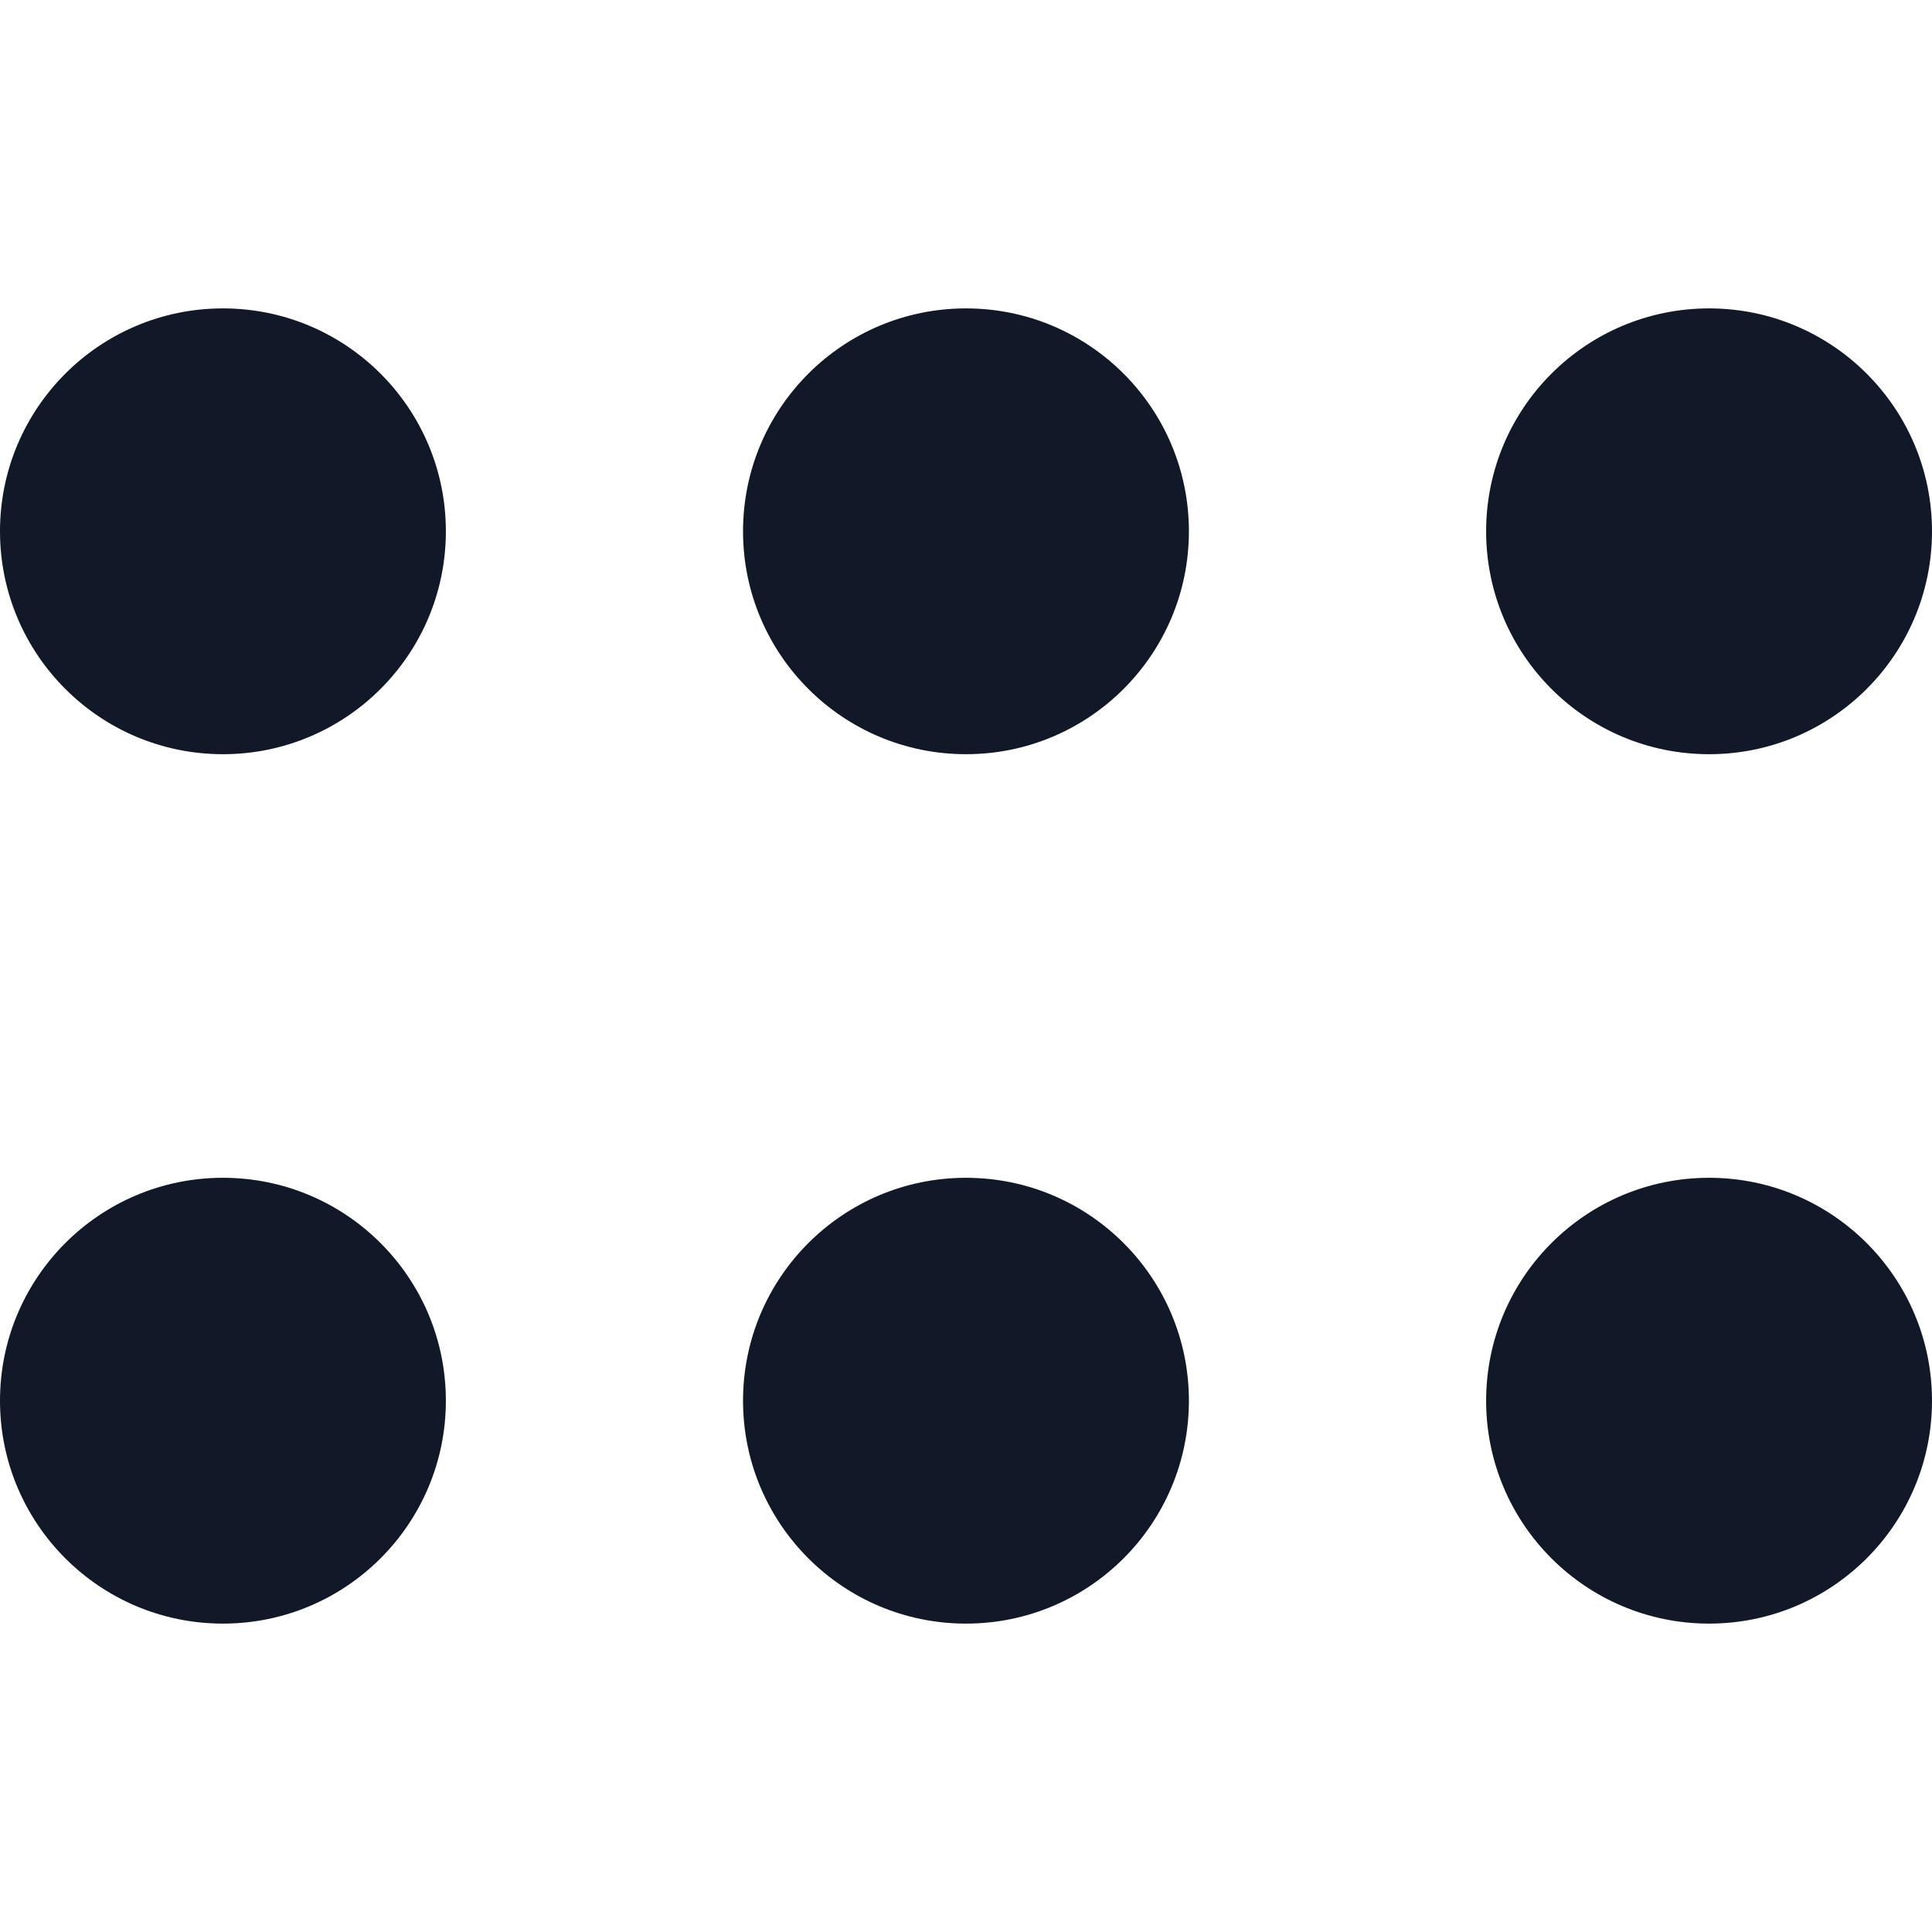 <svg width="32" height="32" viewBox="0 0 32 32" fill="none" xmlns="http://www.w3.org/2000/svg">
<path fill-rule="evenodd" clip-rule="evenodd" d="M24.615 23.2C24.615 21.161 26.268 19.508 28.308 19.508C30.347 19.508 32 21.161 32 23.2C32 25.239 30.347 26.892 28.308 26.892C26.268 26.892 24.615 25.239 24.615 23.2ZM12.307 23.2C12.307 21.161 13.96 19.508 16 19.508C18.039 19.508 19.692 21.161 19.692 23.2C19.692 25.239 18.039 26.892 16 26.892C13.96 26.892 12.307 25.239 12.307 23.2ZM3.692 19.508C1.653 19.508 0 21.161 0 23.2C0 25.239 1.653 26.892 3.692 26.892C5.732 26.892 7.385 25.239 7.385 23.2C7.385 21.161 5.732 19.508 3.692 19.508ZM24.615 8.8C24.615 6.761 26.268 5.108 28.308 5.108C30.347 5.108 32 6.761 32 8.8C32 10.839 30.347 12.492 28.308 12.492C26.268 12.492 24.615 10.839 24.615 8.8ZM12.307 8.8C12.307 6.761 13.96 5.108 16 5.108C18.039 5.108 19.692 6.761 19.692 8.8C19.692 10.839 18.039 12.492 16 12.492C13.96 12.492 12.307 10.839 12.307 8.8ZM3.692 5.108C1.653 5.108 0 6.761 0 8.8C0 10.839 1.653 12.492 3.692 12.492C5.732 12.492 7.385 10.839 7.385 8.8C7.385 6.761 5.732 5.108 3.692 5.108Z" fill="#111827"/>
</svg>
